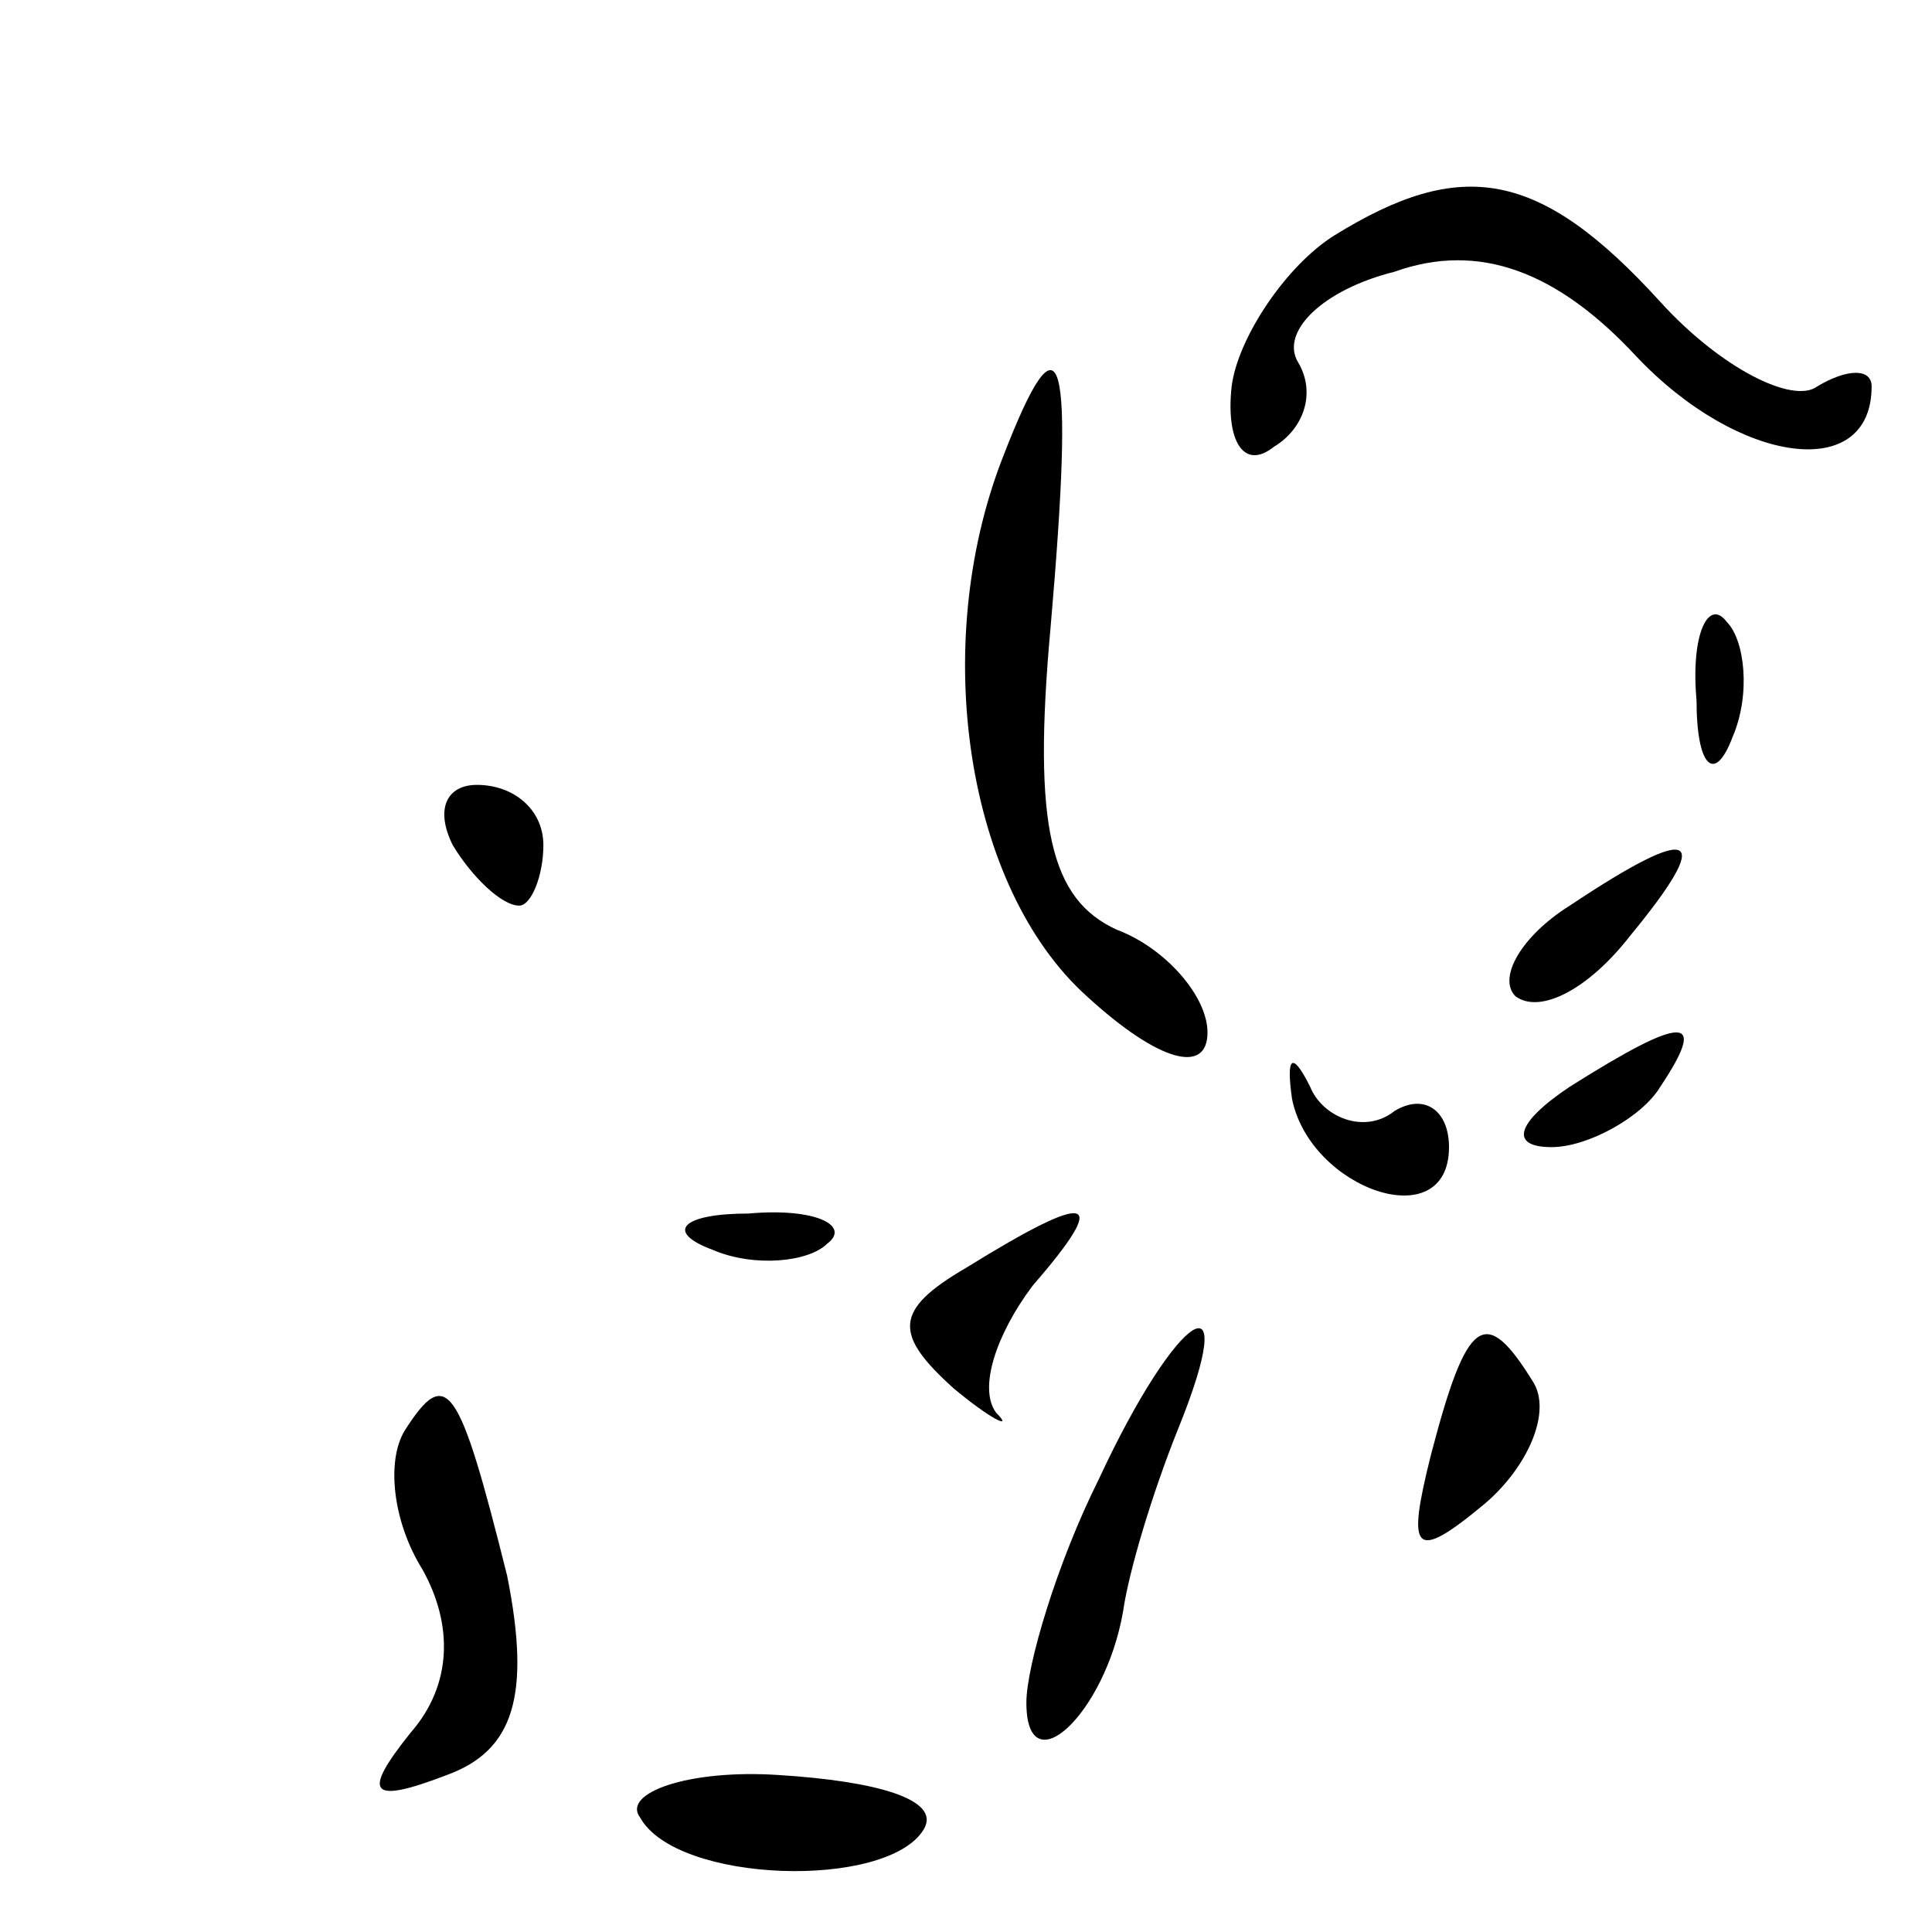 <?xml version="1.0" standalone="no"?>
<!DOCTYPE svg PUBLIC "-//W3C//DTD SVG 20010904//EN"
 "http://www.w3.org/TR/2001/REC-SVG-20010904/DTD/svg10.dtd">
<svg version="1.0" xmlns="http://www.w3.org/2000/svg"
 width="32pt" height="32pt" viewBox="0 0 32 32"
 preserveAspectRatio="xMidYMid meet">
<g transform="translate(0,32) scale(0.1,-0.1)"
fill="#000000" stroke="none">
<path fill="#000000" stroke="none" d="M221 281 c-8 -5 -16 -17 -17 -25 -1 -9
2 -14 7 -10 5 3 7 9 4 14 -3 5 4 12 16 15 14 5 27 0 40 -14 17 -18 39 -21 39
-5 0 3 -4 3 -9 0 -4 -3 -16 3 -26 14 -20 22 -33 24 -54 11z"/>
<path fill="#000000" stroke="none" d="M166 244 c-12 -31 -6 -71 14 -89 12
-11 20 -13 20 -6 0 6 -7 14 -15 17 -11 5 -14 17 -11 50 4 46 2 54 -8 28z"/>
<path fill="#000000" stroke="none" d="M281 204 c0 -11 3 -14 6 -6 3 7 2 16
-1 19 -3 4 -6 -2 -5 -13z"/>
<path fill="#000000" stroke="none" d="M75 180 c3 -5 8 -10 11 -10 2 0 4 5 4
10 0 6 -5 10 -11 10 -5 0 -7 -4 -4 -10z"/>
<path fill="#000000" stroke="none" d="M260 170 c-8 -5 -12 -12 -9 -15 4 -3
12 1 19 10 14 17 11 19 -10 5z"/>
<path fill="#000000" stroke="none" d="M214 138 c3 -15 26 -23 26 -8 0 6 -4 9
-9 6 -5 -4 -12 -1 -14 4 -3 6 -4 5 -3 -2z"/>
<path fill="#000000" stroke="none" d="M260 140 c-9 -6 -10 -10 -3 -10 6 0 15
5 18 10 8 12 4 12 -15 0z"/>
<path fill="#000000" stroke="none" d="M118 113 c7 -3 16 -2 19 1 4 3 -2 6
-13 5 -11 0 -14 -3 -6 -6z"/>
<path fill="#000000" stroke="none" d="M160 110 c-12 -7 -12 -11 -2 -20 6 -5
10 -7 7 -4 -3 4 0 13 6 21 13 15 10 16 -11 3z"/>
<path fill="#000000" stroke="none" d="M182 75 c-7 -14 -12 -31 -12 -37 0 -14
13 -2 16 15 1 7 5 20 9 30 11 27 0 20 -13 -8z"/>
<path fill="#000000" stroke="none" d="M237 79 c-4 -16 -3 -18 9 -8 7 6 11 15
8 20 -8 13 -11 11 -17 -12z"/>
<path fill="#000000" stroke="none" d="M67 83 c-3 -5 -2 -15 3 -23 5 -9 5 -19
-2 -27 -8 -10 -7 -12 6 -7 11 4 14 13 10 33 -8 32 -10 35 -17 24z"/>
<path fill="#000000" stroke="none" d="M106 19 c6 -11 41 -12 47 -2 3 5 -8 8
-24 9 -15 1 -26 -3 -23 -7z"/>
</g>
</svg>
